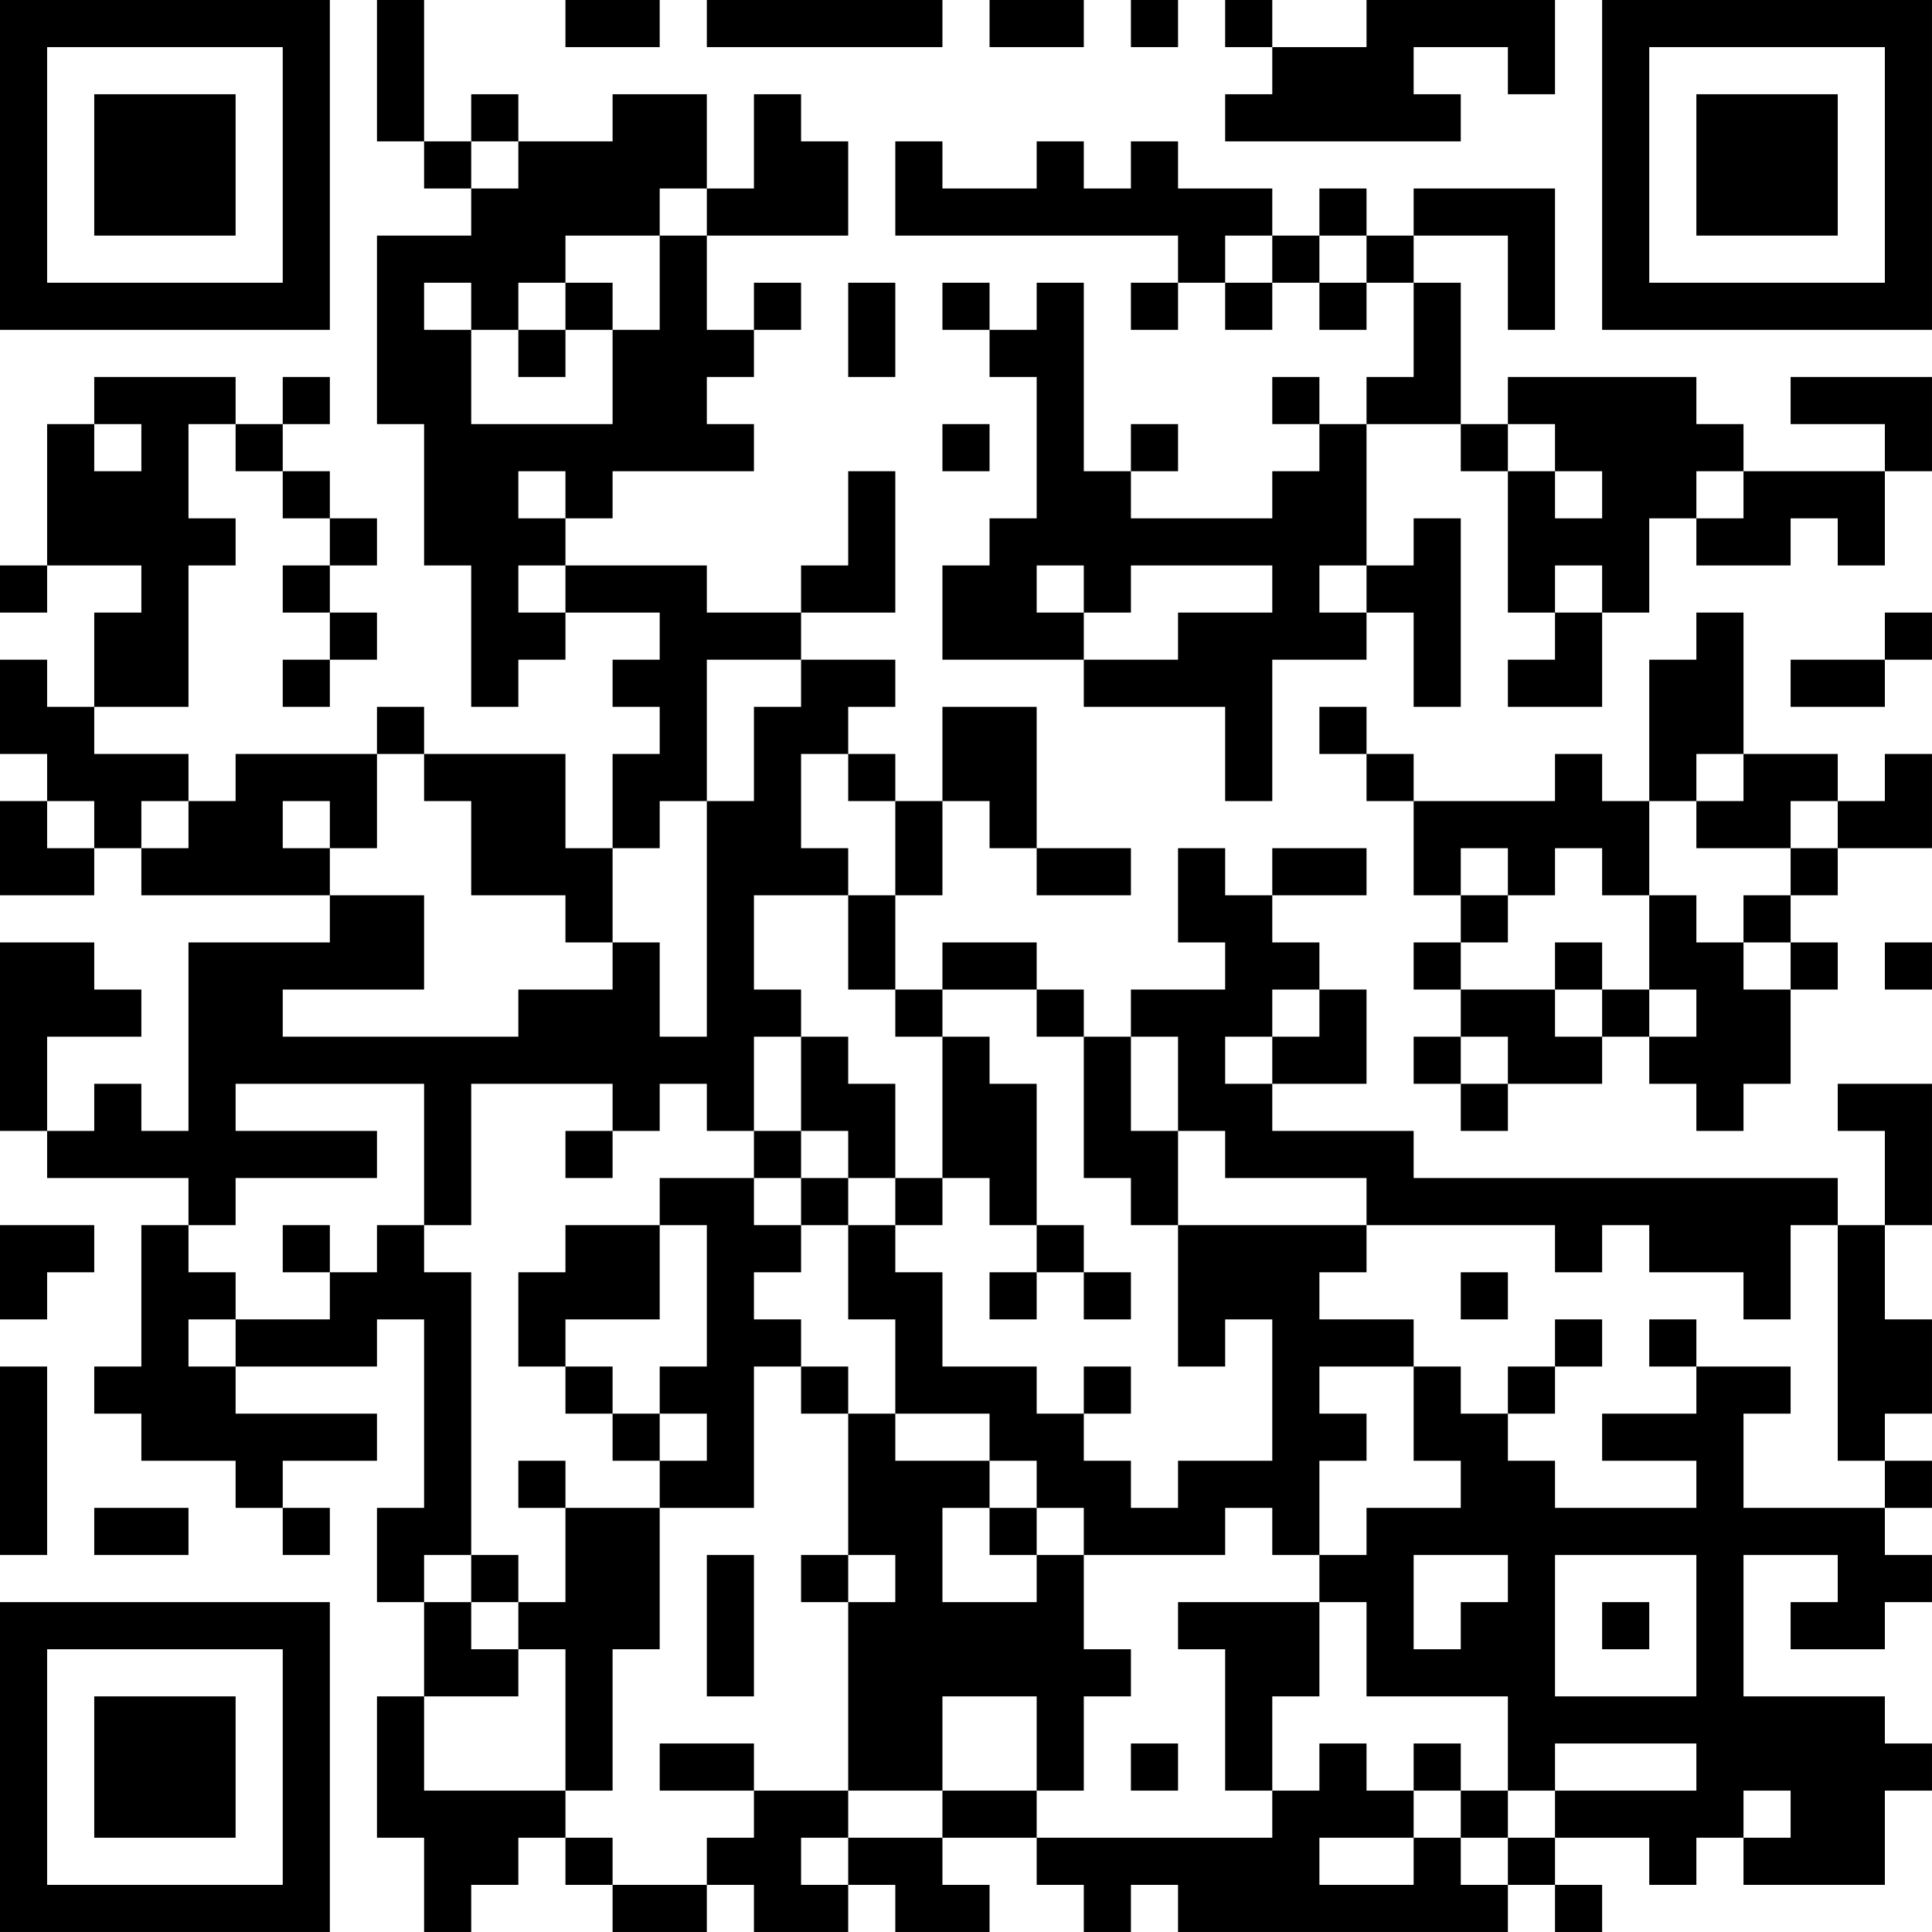 <?xml version="1.0" encoding="UTF-8"?>
<svg xmlns="http://www.w3.org/2000/svg" version="1.1" width="200" height="200" viewBox="0 0 200 200"><rect x="0" y="0" width="200" height="200" fill="#ffffff"/><g transform="scale(4.878)"><g transform="translate(0,0)"><path fill-rule="evenodd" d="M8 0L8 3L9 3L9 4L10 4L10 5L8 5L8 9L9 9L9 12L10 12L10 15L11 15L11 14L12 14L12 13L14 13L14 14L13 14L13 15L14 15L14 16L13 16L13 18L12 18L12 16L9 16L9 15L8 15L8 16L5 16L5 17L4 17L4 16L2 16L2 15L4 15L4 12L5 12L5 11L4 11L4 9L5 9L5 10L6 10L6 11L7 11L7 12L6 12L6 13L7 13L7 14L6 14L6 15L7 15L7 14L8 14L8 13L7 13L7 12L8 12L8 11L7 11L7 10L6 10L6 9L7 9L7 8L6 8L6 9L5 9L5 8L2 8L2 9L1 9L1 12L0 12L0 13L1 13L1 12L3 12L3 13L2 13L2 15L1 15L1 14L0 14L0 16L1 16L1 17L0 17L0 19L2 19L2 18L3 18L3 19L7 19L7 20L4 20L4 24L3 24L3 23L2 23L2 24L1 24L1 22L3 22L3 21L2 21L2 20L0 20L0 24L1 24L1 25L4 25L4 26L3 26L3 29L2 29L2 30L3 30L3 31L5 31L5 32L6 32L6 33L7 33L7 32L6 32L6 31L8 31L8 30L5 30L5 29L8 29L8 28L9 28L9 32L8 32L8 34L9 34L9 36L8 36L8 39L9 39L9 41L10 41L10 40L11 40L11 39L12 39L12 40L13 40L13 41L15 41L15 40L16 40L16 41L18 41L18 40L19 40L19 41L21 41L21 40L20 40L20 39L22 39L22 40L23 40L23 41L24 41L24 40L25 40L25 41L32 41L32 40L33 40L33 41L34 41L34 40L33 40L33 39L35 39L35 40L36 40L36 39L37 39L37 40L40 40L40 38L41 38L41 37L40 37L40 36L37 36L37 33L39 33L39 34L38 34L38 35L40 35L40 34L41 34L41 33L40 33L40 32L41 32L41 31L40 31L40 30L41 30L41 28L40 28L40 26L41 26L41 23L39 23L39 24L40 24L40 26L39 26L39 25L30 25L30 24L27 24L27 23L29 23L29 21L28 21L28 20L27 20L27 19L29 19L29 18L27 18L27 19L26 19L26 18L25 18L25 20L26 20L26 21L24 21L24 22L23 22L23 21L22 21L22 20L20 20L20 21L19 21L19 19L20 19L20 17L21 17L21 18L22 18L22 19L24 19L24 18L22 18L22 15L20 15L20 17L19 17L19 16L18 16L18 15L19 15L19 14L17 14L17 13L19 13L19 10L18 10L18 12L17 12L17 13L15 13L15 12L12 12L12 11L13 11L13 10L16 10L16 9L15 9L15 8L16 8L16 7L17 7L17 6L16 6L16 7L15 7L15 5L18 5L18 3L17 3L17 2L16 2L16 4L15 4L15 2L13 2L13 3L11 3L11 2L10 2L10 3L9 3L9 0ZM12 0L12 1L14 1L14 0ZM15 0L15 1L20 1L20 0ZM21 0L21 1L23 1L23 0ZM24 0L24 1L25 1L25 0ZM26 0L26 1L27 1L27 2L26 2L26 3L31 3L31 2L30 2L30 1L32 1L32 2L33 2L33 0L29 0L29 1L27 1L27 0ZM10 3L10 4L11 4L11 3ZM19 3L19 5L25 5L25 6L24 6L24 7L25 7L25 6L26 6L26 7L27 7L27 6L28 6L28 7L29 7L29 6L30 6L30 8L29 8L29 9L28 9L28 8L27 8L27 9L28 9L28 10L27 10L27 11L24 11L24 10L25 10L25 9L24 9L24 10L23 10L23 6L22 6L22 7L21 7L21 6L20 6L20 7L21 7L21 8L22 8L22 11L21 11L21 12L20 12L20 14L23 14L23 15L26 15L26 17L27 17L27 14L29 14L29 13L30 13L30 15L31 15L31 11L30 11L30 12L29 12L29 9L31 9L31 10L32 10L32 13L33 13L33 14L32 14L32 15L34 15L34 13L35 13L35 11L36 11L36 12L38 12L38 11L39 11L39 12L40 12L40 10L41 10L41 8L38 8L38 9L40 9L40 10L37 10L37 9L36 9L36 8L32 8L32 9L31 9L31 6L30 6L30 5L32 5L32 7L33 7L33 4L30 4L30 5L29 5L29 4L28 4L28 5L27 5L27 4L25 4L25 3L24 3L24 4L23 4L23 3L22 3L22 4L20 4L20 3ZM14 4L14 5L12 5L12 6L11 6L11 7L10 7L10 6L9 6L9 7L10 7L10 9L13 9L13 7L14 7L14 5L15 5L15 4ZM26 5L26 6L27 6L27 5ZM28 5L28 6L29 6L29 5ZM12 6L12 7L11 7L11 8L12 8L12 7L13 7L13 6ZM18 6L18 8L19 8L19 6ZM2 9L2 10L3 10L3 9ZM20 9L20 10L21 10L21 9ZM32 9L32 10L33 10L33 11L34 11L34 10L33 10L33 9ZM11 10L11 11L12 11L12 10ZM36 10L36 11L37 11L37 10ZM11 12L11 13L12 13L12 12ZM22 12L22 13L23 13L23 14L25 14L25 13L27 13L27 12L24 12L24 13L23 13L23 12ZM28 12L28 13L29 13L29 12ZM33 12L33 13L34 13L34 12ZM36 13L36 14L35 14L35 17L34 17L34 16L33 16L33 17L30 17L30 16L29 16L29 15L28 15L28 16L29 16L29 17L30 17L30 19L31 19L31 20L30 20L30 21L31 21L31 22L30 22L30 23L31 23L31 24L32 24L32 23L34 23L34 22L35 22L35 23L36 23L36 24L37 24L37 23L38 23L38 21L39 21L39 20L38 20L38 19L39 19L39 18L41 18L41 16L40 16L40 17L39 17L39 16L37 16L37 13ZM40 13L40 14L38 14L38 15L40 15L40 14L41 14L41 13ZM15 14L15 17L14 17L14 18L13 18L13 20L12 20L12 19L10 19L10 17L9 17L9 16L8 16L8 18L7 18L7 17L6 17L6 18L7 18L7 19L9 19L9 21L6 21L6 22L11 22L11 21L13 21L13 20L14 20L14 22L15 22L15 17L16 17L16 15L17 15L17 14ZM17 16L17 18L18 18L18 19L16 19L16 21L17 21L17 22L16 22L16 24L15 24L15 23L14 23L14 24L13 24L13 23L10 23L10 26L9 26L9 23L5 23L5 24L8 24L8 25L5 25L5 26L4 26L4 27L5 27L5 28L4 28L4 29L5 29L5 28L7 28L7 27L8 27L8 26L9 26L9 27L10 27L10 33L9 33L9 34L10 34L10 35L11 35L11 36L9 36L9 38L12 38L12 39L13 39L13 40L15 40L15 39L16 39L16 38L18 38L18 39L17 39L17 40L18 40L18 39L20 39L20 38L22 38L22 39L27 39L27 38L28 38L28 37L29 37L29 38L30 38L30 39L28 39L28 40L30 40L30 39L31 39L31 40L32 40L32 39L33 39L33 38L36 38L36 37L33 37L33 38L32 38L32 36L29 36L29 34L28 34L28 33L29 33L29 32L31 32L31 31L30 31L30 29L31 29L31 30L32 30L32 31L33 31L33 32L36 32L36 31L34 31L34 30L36 30L36 29L38 29L38 30L37 30L37 32L40 32L40 31L39 31L39 26L38 26L38 28L37 28L37 27L35 27L35 26L34 26L34 27L33 27L33 26L29 26L29 25L26 25L26 24L25 24L25 22L24 22L24 24L25 24L25 26L24 26L24 25L23 25L23 22L22 22L22 21L20 21L20 22L19 22L19 21L18 21L18 19L19 19L19 17L18 17L18 16ZM36 16L36 17L35 17L35 19L34 19L34 18L33 18L33 19L32 19L32 18L31 18L31 19L32 19L32 20L31 20L31 21L33 21L33 22L34 22L34 21L35 21L35 22L36 22L36 21L35 21L35 19L36 19L36 20L37 20L37 21L38 21L38 20L37 20L37 19L38 19L38 18L39 18L39 17L38 17L38 18L36 18L36 17L37 17L37 16ZM1 17L1 18L2 18L2 17ZM3 17L3 18L4 18L4 17ZM33 20L33 21L34 21L34 20ZM40 20L40 21L41 21L41 20ZM27 21L27 22L26 22L26 23L27 23L27 22L28 22L28 21ZM17 22L17 24L16 24L16 25L14 25L14 26L12 26L12 27L11 27L11 29L12 29L12 30L13 30L13 31L14 31L14 32L12 32L12 31L11 31L11 32L12 32L12 34L11 34L11 33L10 33L10 34L11 34L11 35L12 35L12 38L13 38L13 35L14 35L14 32L16 32L16 29L17 29L17 30L18 30L18 33L17 33L17 34L18 34L18 38L20 38L20 36L22 36L22 38L23 38L23 36L24 36L24 35L23 35L23 33L26 33L26 32L27 32L27 33L28 33L28 31L29 31L29 30L28 30L28 29L30 29L30 28L28 28L28 27L29 27L29 26L25 26L25 29L26 29L26 28L27 28L27 31L25 31L25 32L24 32L24 31L23 31L23 30L24 30L24 29L23 29L23 30L22 30L22 29L20 29L20 27L19 27L19 26L20 26L20 25L21 25L21 26L22 26L22 27L21 27L21 28L22 28L22 27L23 27L23 28L24 28L24 27L23 27L23 26L22 26L22 23L21 23L21 22L20 22L20 25L19 25L19 23L18 23L18 22ZM31 22L31 23L32 23L32 22ZM12 24L12 25L13 25L13 24ZM17 24L17 25L16 25L16 26L17 26L17 27L16 27L16 28L17 28L17 29L18 29L18 30L19 30L19 31L21 31L21 32L20 32L20 34L22 34L22 33L23 33L23 32L22 32L22 31L21 31L21 30L19 30L19 28L18 28L18 26L19 26L19 25L18 25L18 24ZM17 25L17 26L18 26L18 25ZM0 26L0 28L1 28L1 27L2 27L2 26ZM6 26L6 27L7 27L7 26ZM14 26L14 28L12 28L12 29L13 29L13 30L14 30L14 31L15 31L15 30L14 30L14 29L15 29L15 26ZM31 27L31 28L32 28L32 27ZM33 28L33 29L32 29L32 30L33 30L33 29L34 29L34 28ZM35 28L35 29L36 29L36 28ZM0 29L0 33L1 33L1 29ZM2 32L2 33L4 33L4 32ZM21 32L21 33L22 33L22 32ZM15 33L15 36L16 36L16 33ZM18 33L18 34L19 34L19 33ZM30 33L30 35L31 35L31 34L32 34L32 33ZM33 33L33 36L36 36L36 33ZM25 34L25 35L26 35L26 38L27 38L27 36L28 36L28 34ZM34 34L34 35L35 35L35 34ZM14 37L14 38L16 38L16 37ZM24 37L24 38L25 38L25 37ZM30 37L30 38L31 38L31 39L32 39L32 38L31 38L31 37ZM37 38L37 39L38 39L38 38ZM0 0L0 7L7 7L7 0ZM1 1L1 6L6 6L6 1ZM2 2L2 5L5 5L5 2ZM34 0L34 7L41 7L41 0ZM35 1L35 6L40 6L40 1ZM36 2L36 5L39 5L39 2ZM0 34L0 41L7 41L7 34ZM1 35L1 40L6 40L6 35ZM2 36L2 39L5 39L5 36Z" fill="#000000"/></g></g></svg>
